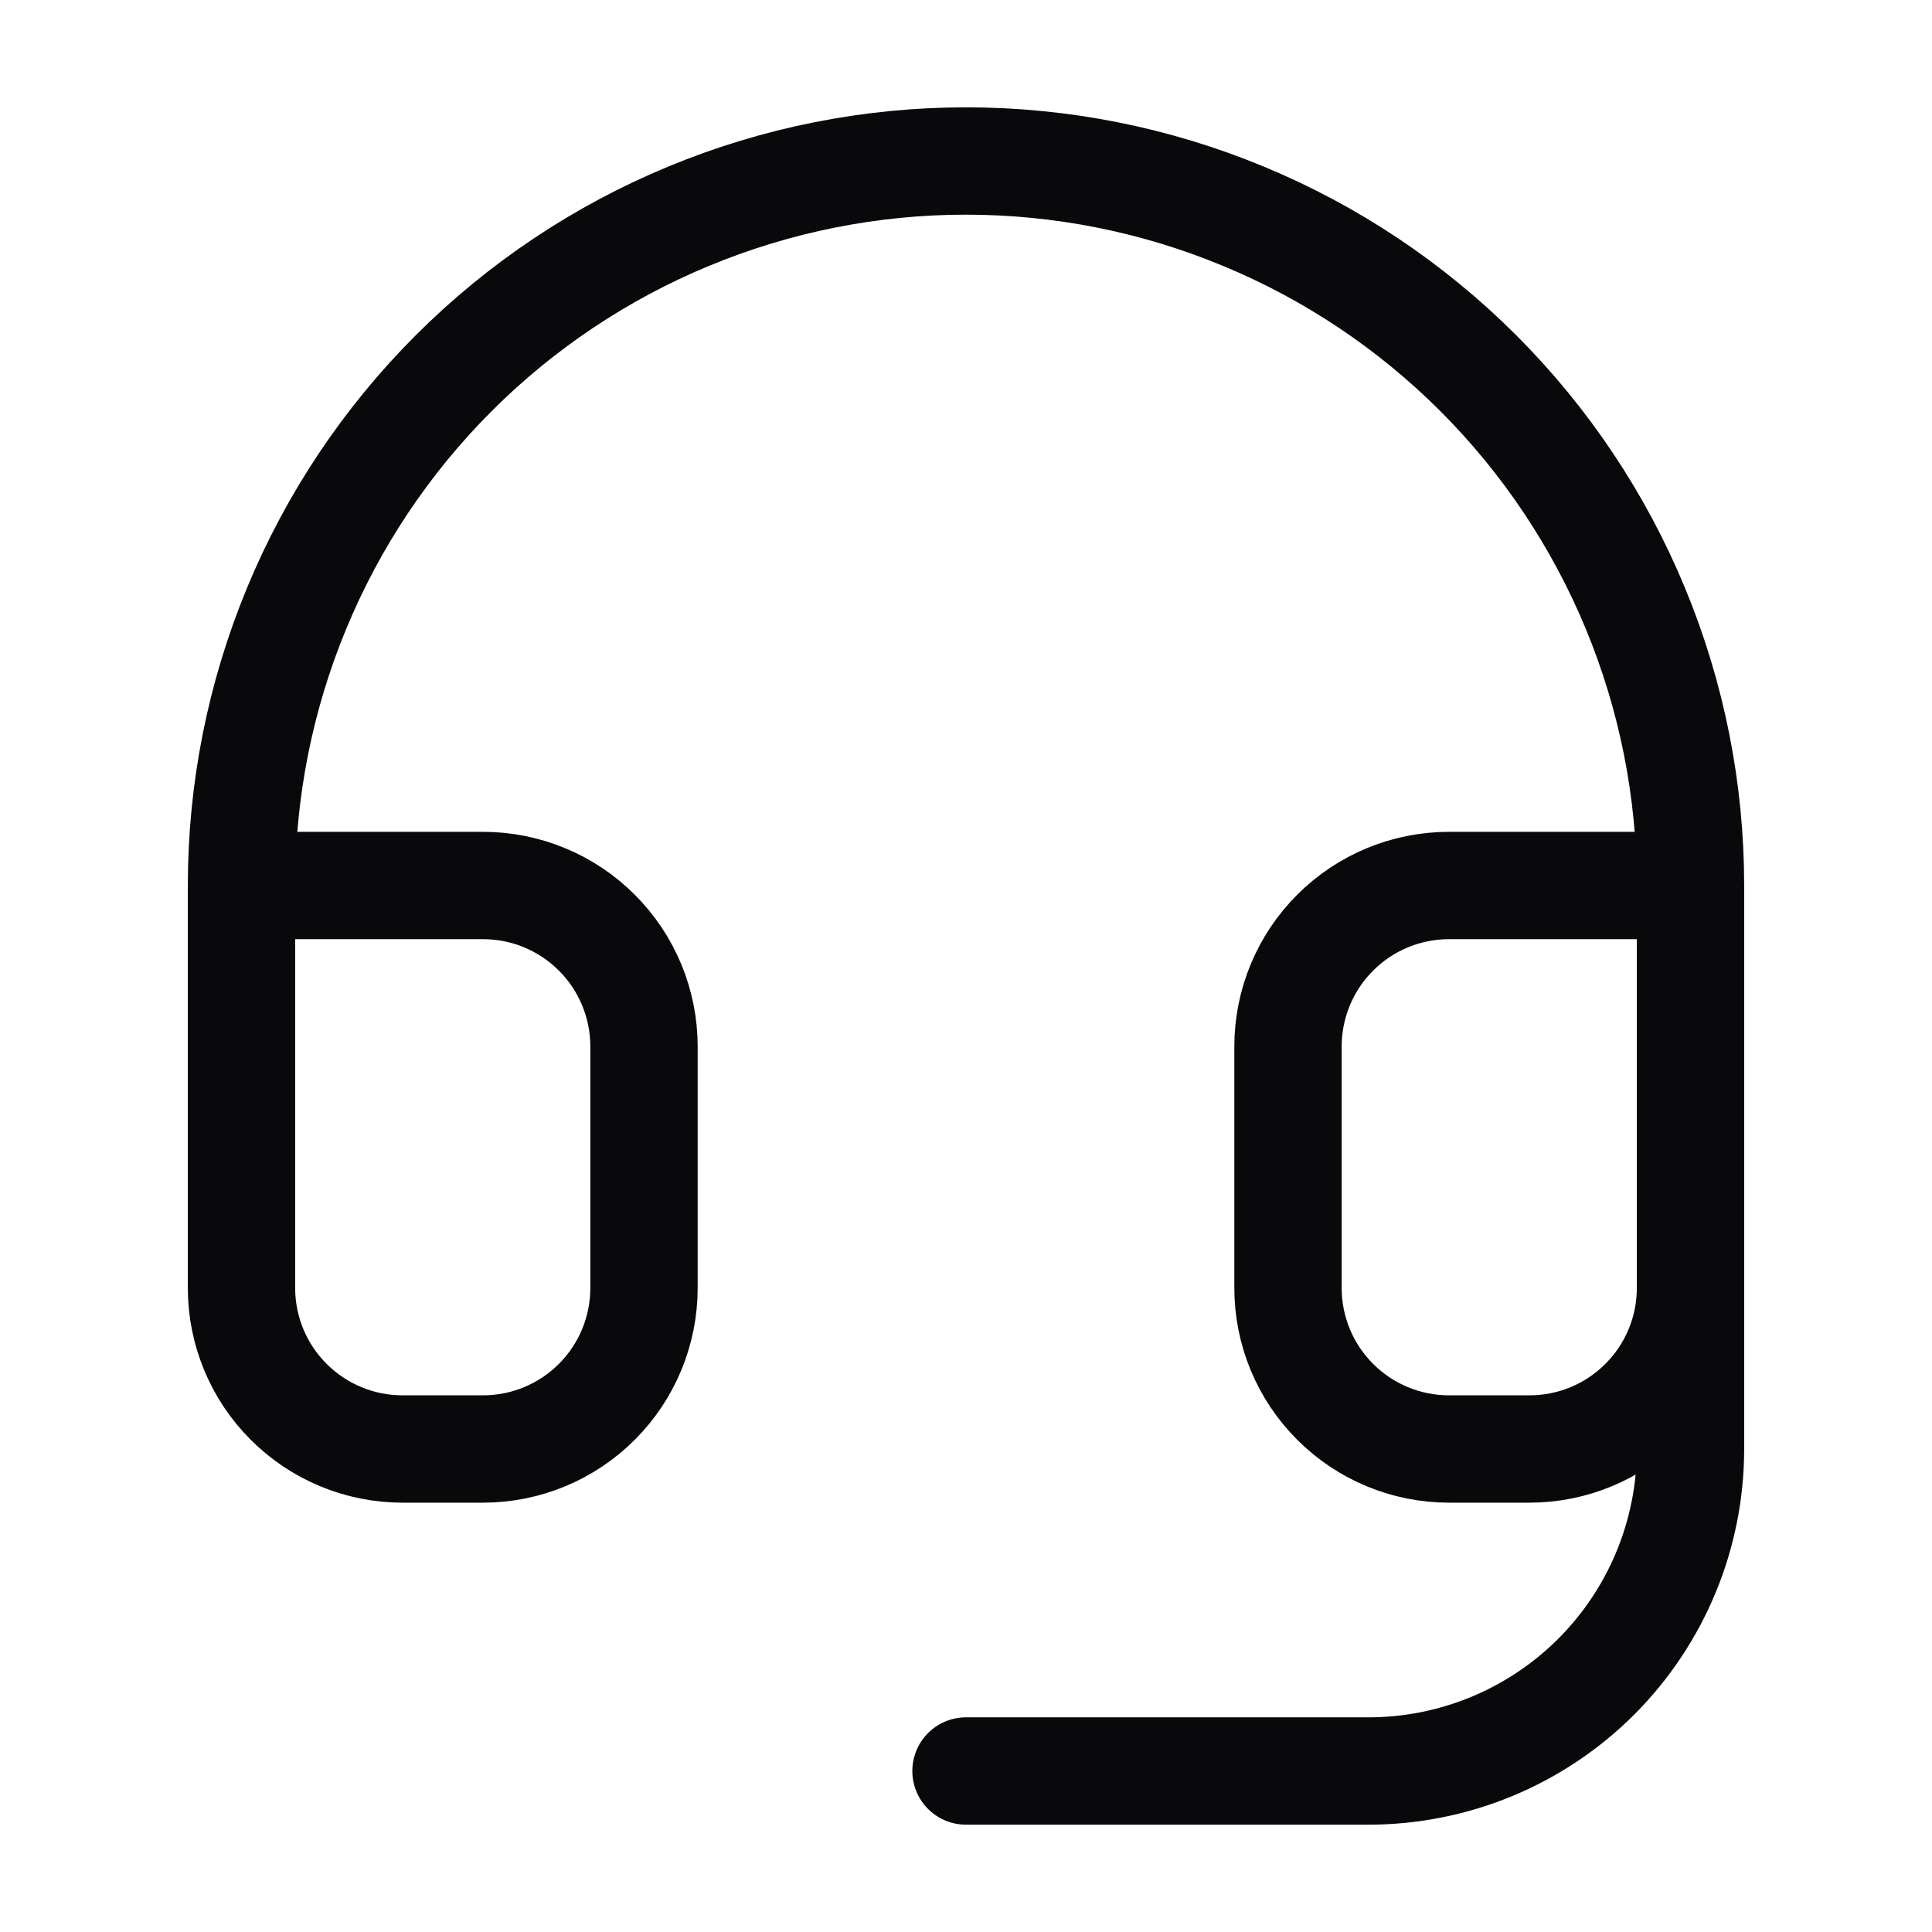 <svg width="36" height="36" viewBox="0 0 36 36" fill="none" xmlns="http://www.w3.org/2000/svg">
<path d="M4.5 16.5H9C9.796 16.5 10.559 16.816 11.121 17.379C11.684 17.941 12 18.704 12 19.5V24C12 24.796 11.684 25.559 11.121 26.121C10.559 26.684 9.796 27 9 27H7.5C6.704 27 5.941 26.684 5.379 26.121C4.816 25.559 4.5 24.796 4.5 24V16.5ZM4.5 16.5C4.5 14.727 4.849 12.972 5.528 11.334C6.206 9.696 7.2 8.208 8.454 6.954C9.708 5.7 11.196 4.706 12.834 4.028C14.472 3.349 16.227 3 18 3C19.773 3 21.528 3.349 23.166 4.028C24.804 4.706 26.292 5.7 27.546 6.954C28.799 8.208 29.794 9.696 30.472 11.334C31.151 12.972 31.5 14.727 31.5 16.5M31.5 16.5V24M31.5 16.5H27C26.204 16.5 25.441 16.816 24.879 17.379C24.316 17.941 24 18.704 24 19.5V24C24 24.796 24.316 25.559 24.879 26.121C25.441 26.684 26.204 27 27 27H28.5C29.296 27 30.059 26.684 30.621 26.121C31.184 25.559 31.5 24.796 31.5 24M31.5 24V27C31.5 28.591 30.868 30.117 29.743 31.243C28.617 32.368 27.091 33 25.5 33H18" stroke="#09090B" stroke-width="2" stroke-linecap="round" stroke-linejoin="round"/>
</svg>
